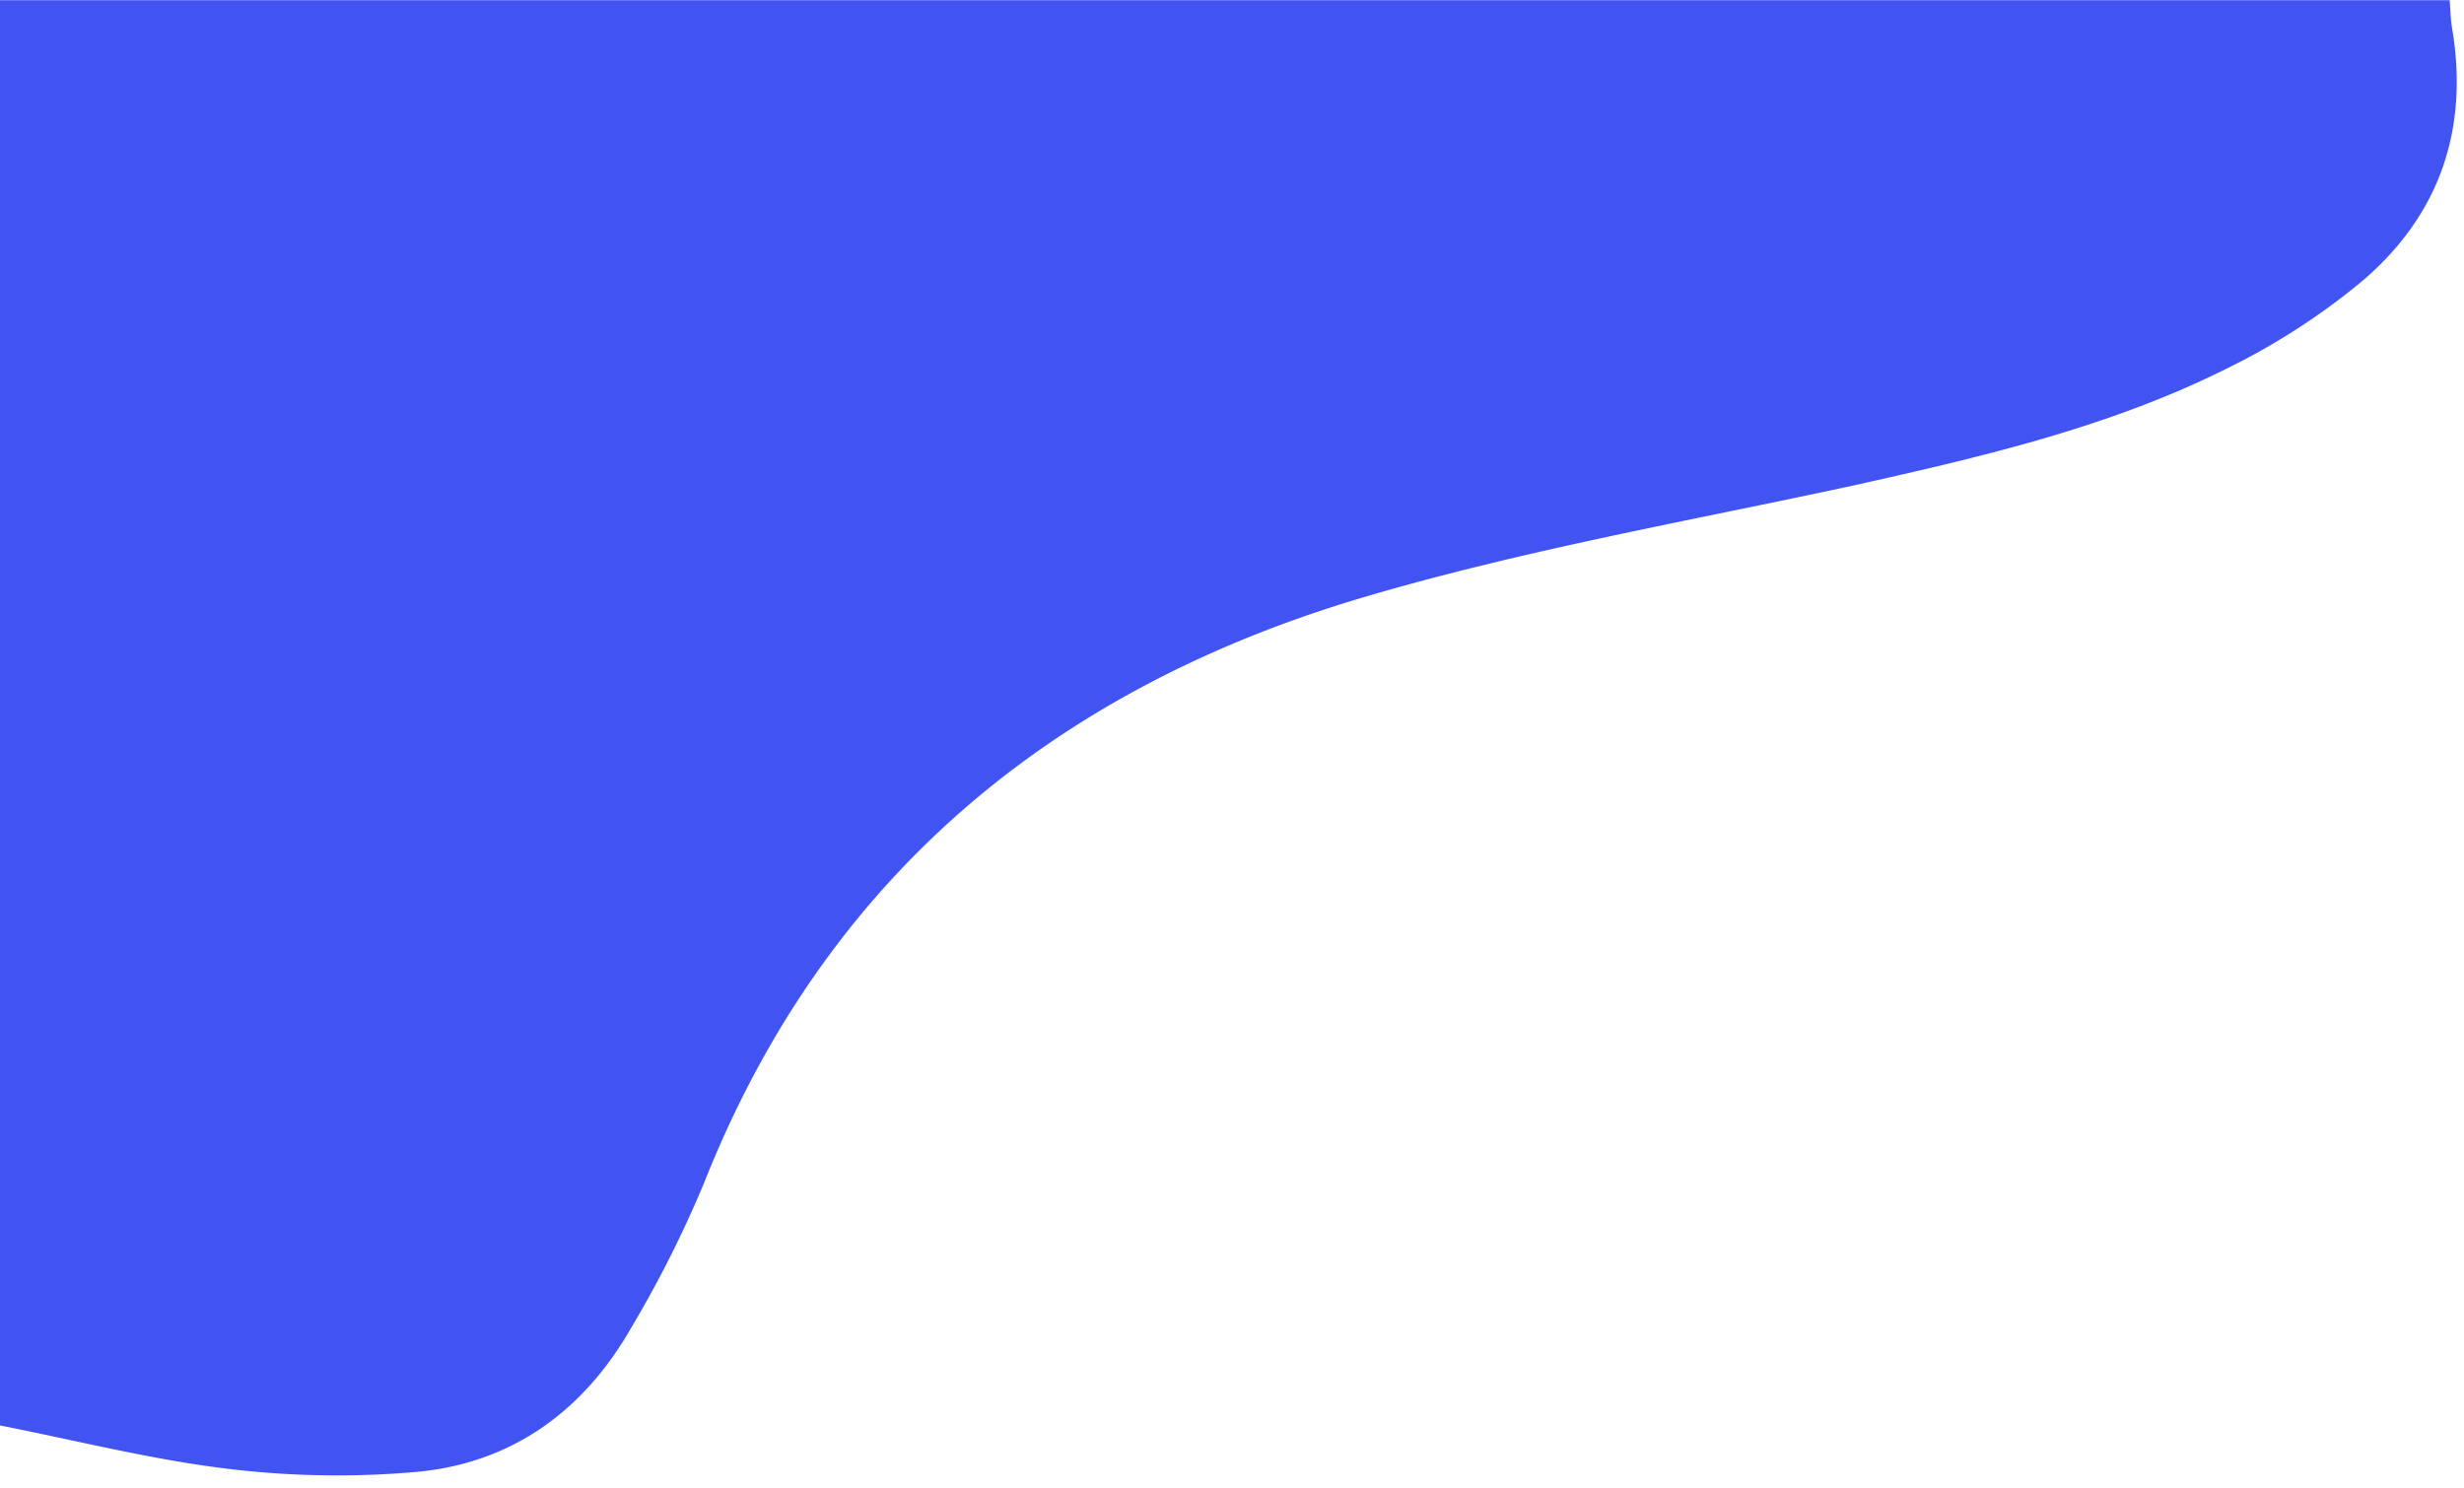 <svg class="top-shape" viewBox="0 0 356.07 215" xmlns="http://www.w3.org/2000/svg"><g data-name="Layer 2"><g data-name="Layer 1"><path class="cls-1" transform="translate(-.73 -.97)" d="M.73,207V1h354c.11,1.32.12,2.66.34,4,2.5,14.71-1.86,27.2-13.13,36.72a98.23,98.23,0,0,1-19.19,12.4c-17.07,8.58-35.57,12.86-54.1,17C245,76.24,221,80.43,197.75,87.3,153.08,100.52,120,127.68,102.45,172a165.75,165.75,0,0,1-10.53,20.92c-6.87,12-17.26,19.57-31.11,20.8a130.72,130.72,0,0,1-27.33-.48C22.47,211.91,11.64,209.13.73,207Z" fill="#4154f1"></path><path class="cls-2" transform="translate(-.73 -.97)" d="M.73,207c10.91,2.16,21.74,4.94,32.75,6.29a130.72,130.72,0,0,0,27.33.48c13.85-1.23,24.24-8.79,31.11-20.8A165.75,165.75,0,0,0,102.45,172c17.52-44.34,50.63-71.5,95.3-84.72C221,80.43,245,76.24,268.65,71c18.53-4.1,37-8.38,54.1-17a98.23,98.23,0,0,0,19.19-12.4c11.27-9.52,15.63-22,13.13-36.72-.22-1.3-.23-2.64-.34-4,.67.33,1.79.55,1.91,1a13.89,13.89,0,0,1,.09,3.48V216H.73Z" fill="transparent"></path></g></g></svg>